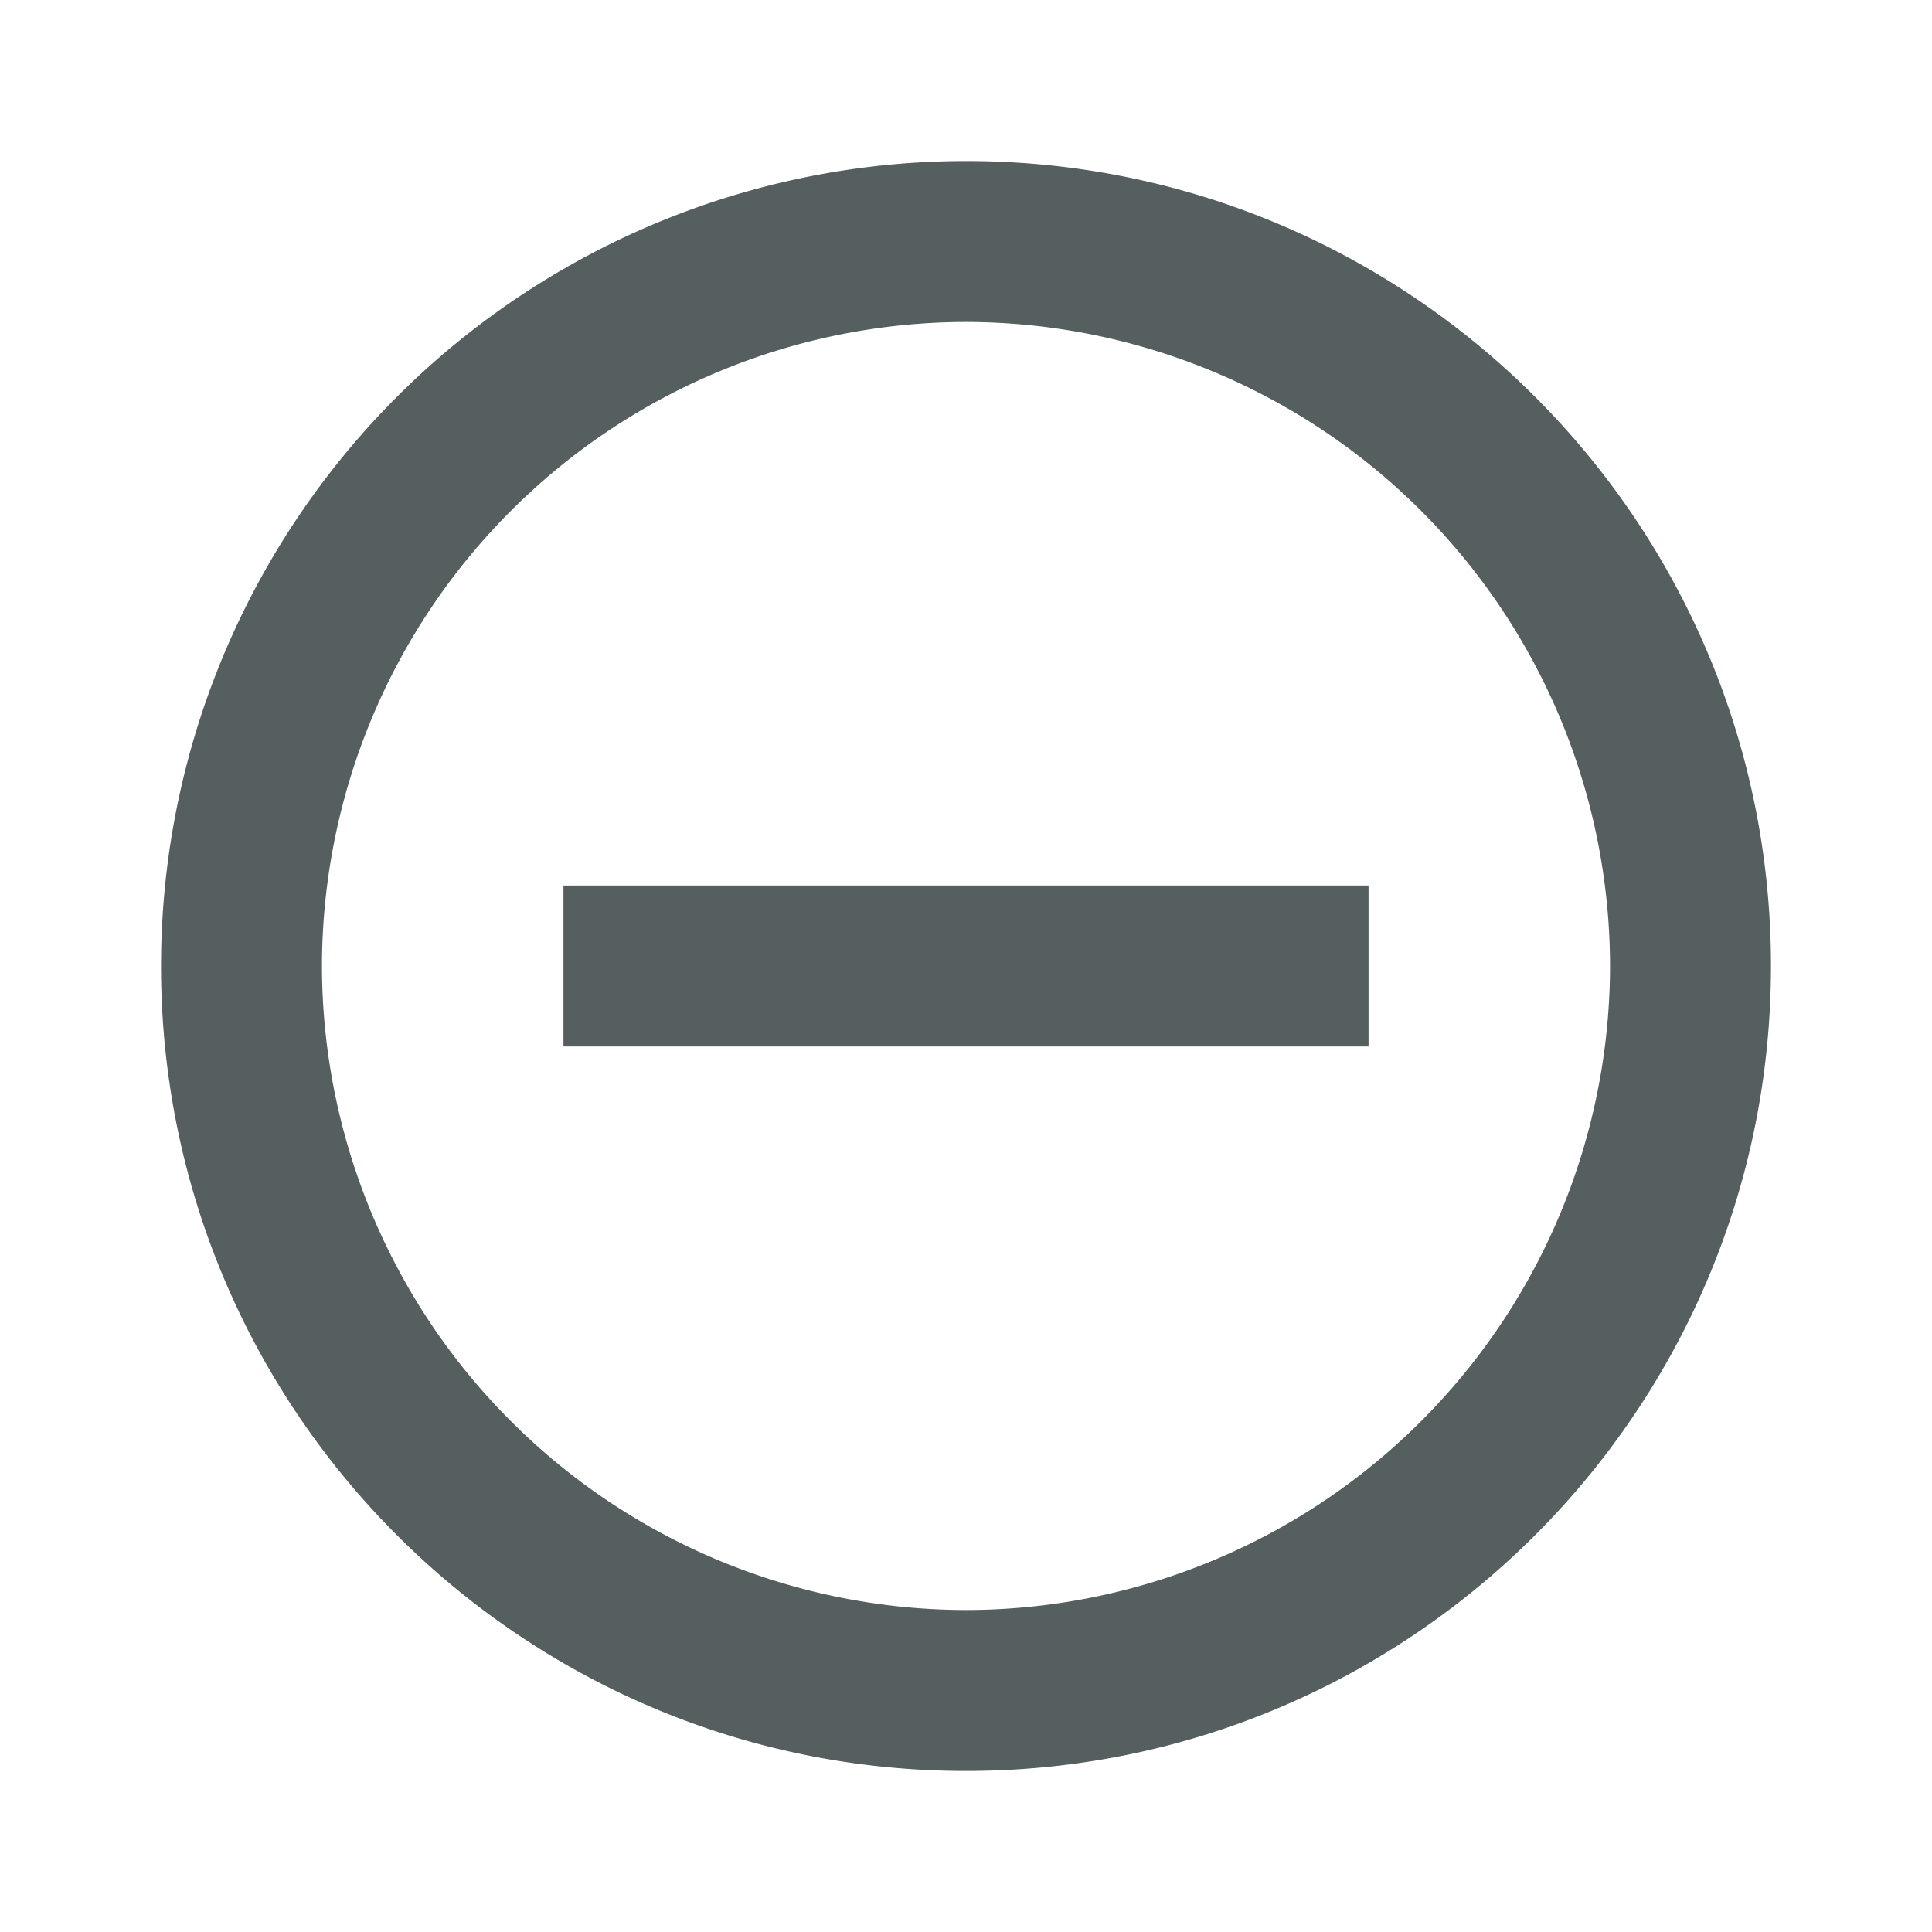 <svg width="20" height="20" viewBox="0 0 20 20" xmlns="http://www.w3.org/2000/svg"
     xmlns:xlink="http://www.w3.org/1999/xlink">
    <g fill="#555F60" fill-rule="evenodd">
        <path fill="none" d="M0 0h20v20H0z" />
        <path d="M5.833 9.167v1.666h8.334V9.167H5.833zM10 1.667A8.336 8.336 0 0 0 1.667 10c0 4.6 3.733 8.333 8.333 8.333S18.333 14.6 18.333 10 14.6 1.667 10 1.667zm0 15A6.676 6.676 0 0 1 3.333 10 6.676 6.676 0 0 1 10 3.333 6.676 6.676 0 0 1 16.667 10 6.676 6.676 0 0 1 10 16.667z" />
    </g>
</svg>
